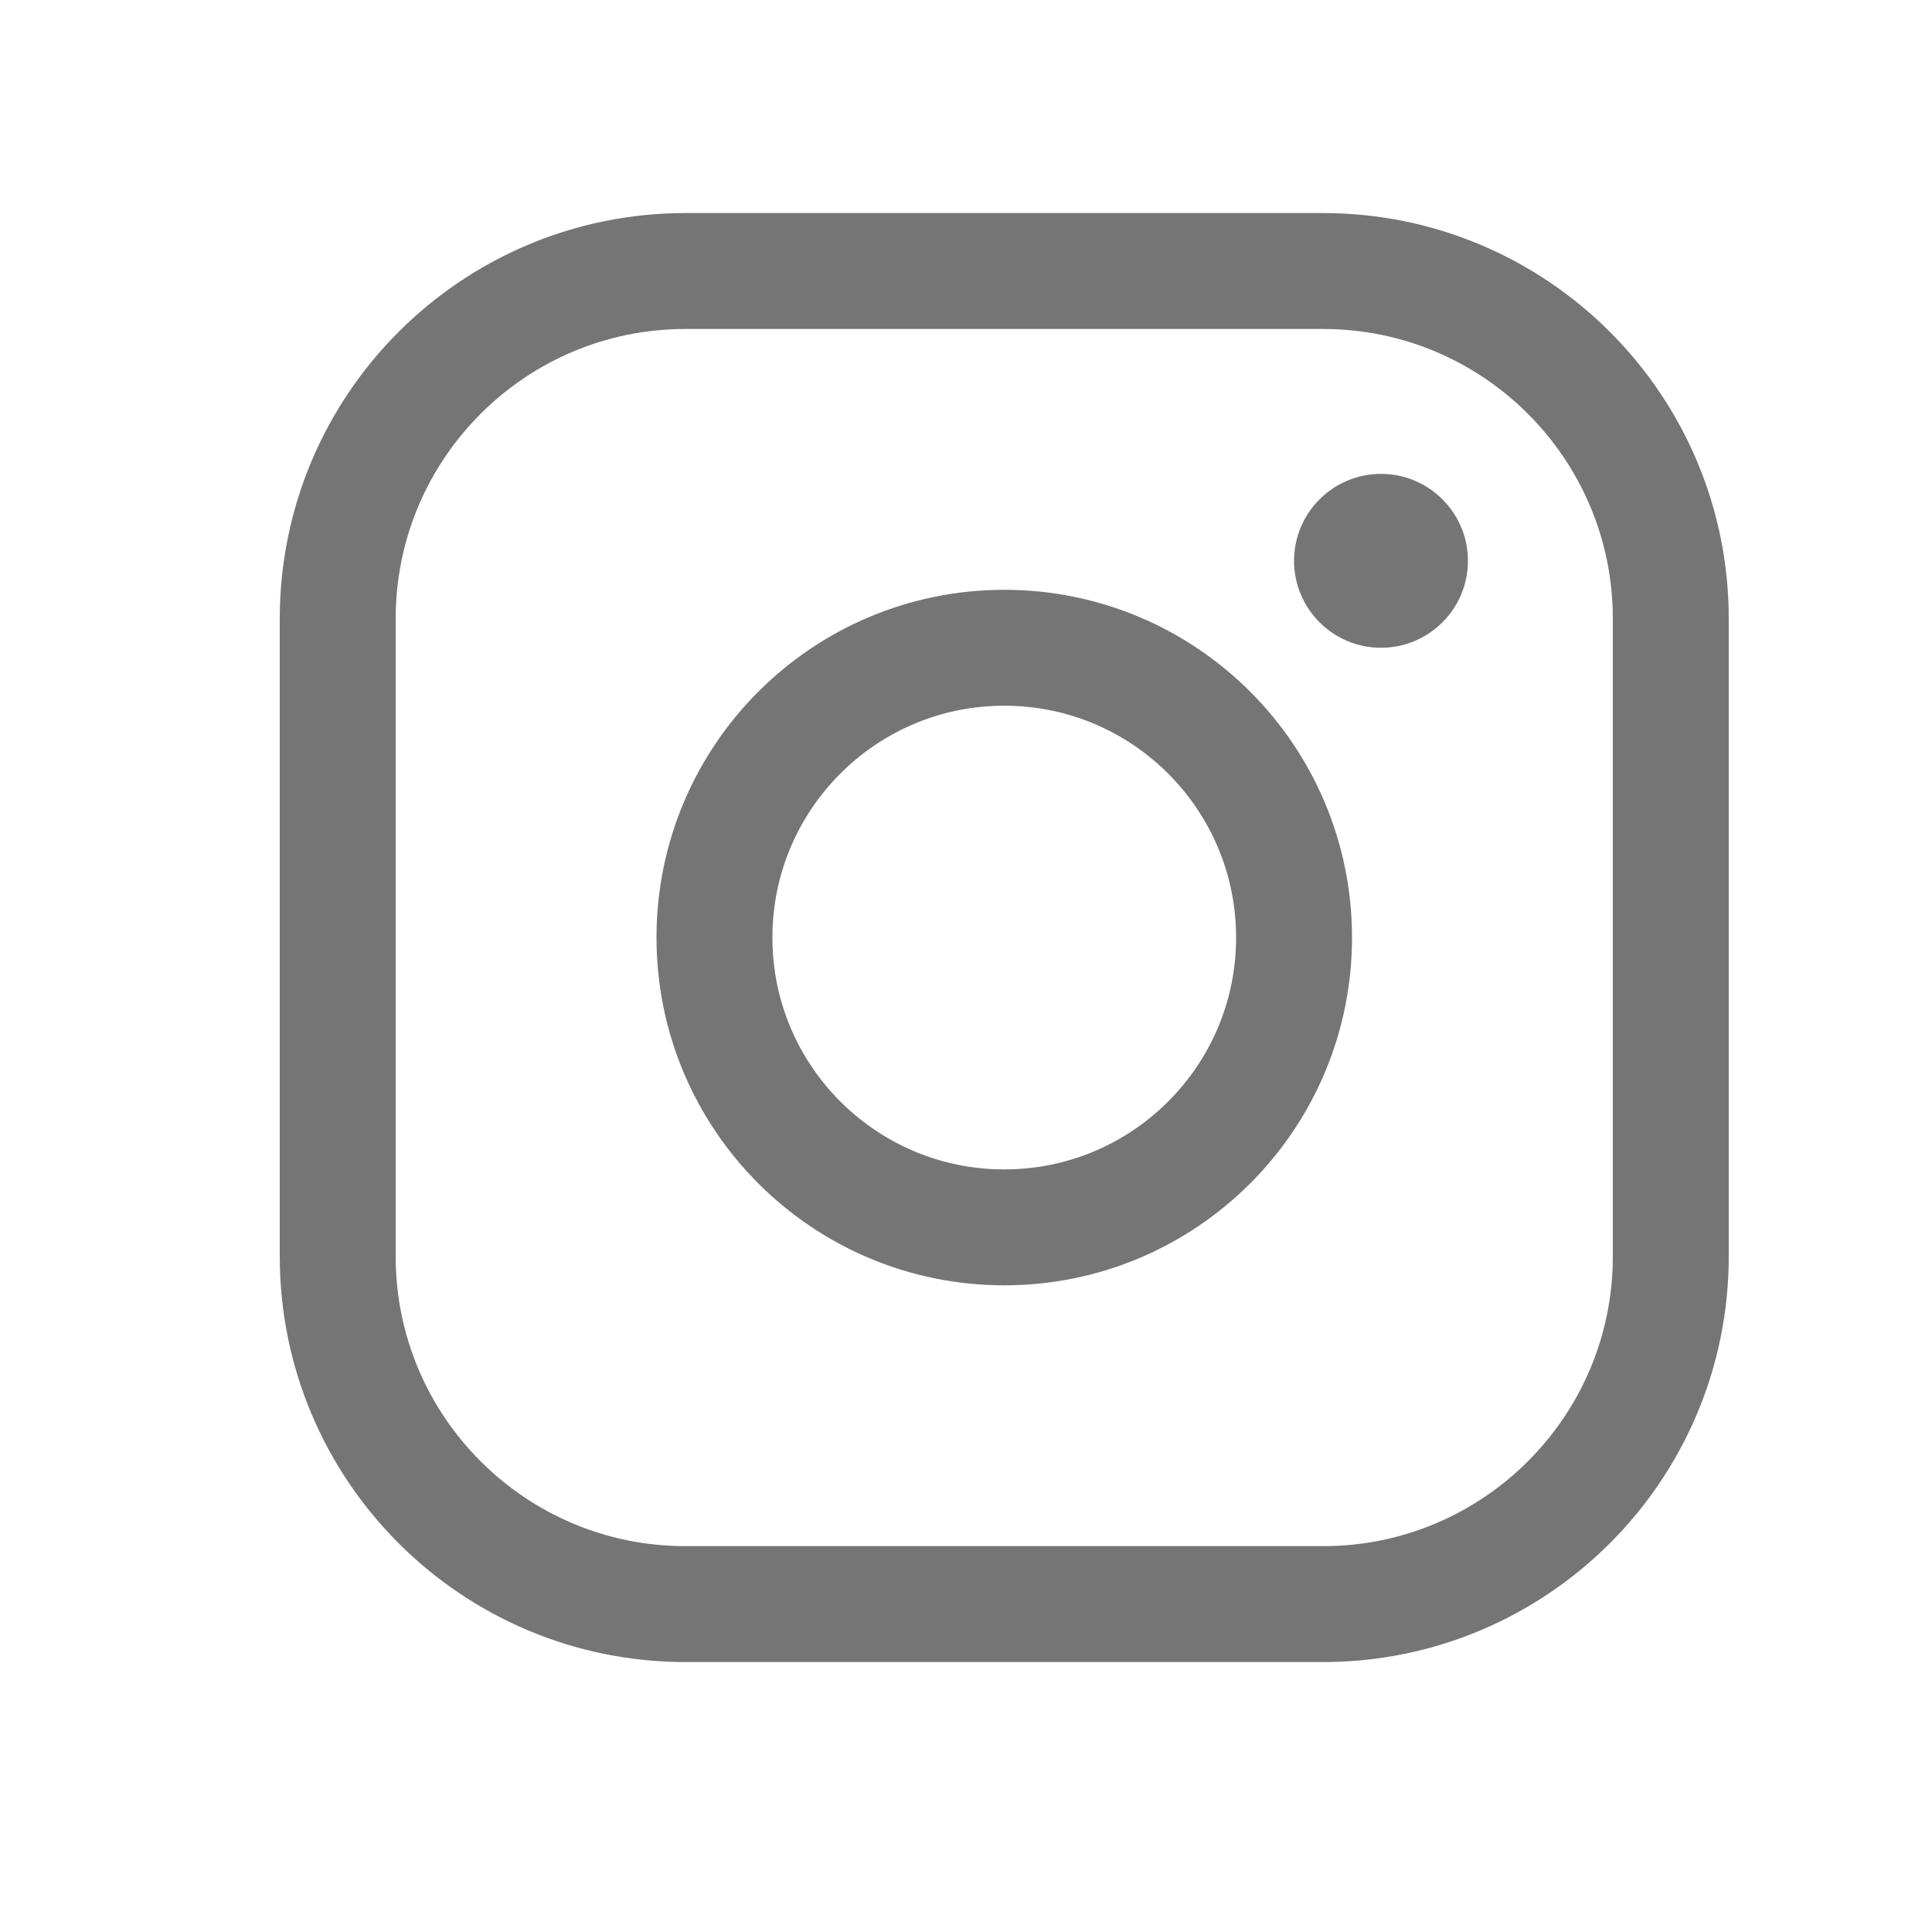 <svg width="25" height="25" viewBox="0 0 25 25" fill="none" xmlns="http://www.w3.org/2000/svg">
<path d="M12.995 15.882C15.066 15.882 16.745 14.203 16.745 12.132C16.745 10.061 15.066 8.382 12.995 8.382C10.924 8.382 9.245 10.061 9.245 12.132C9.245 14.203 10.924 15.882 12.995 15.882Z" stroke="#757575" stroke-width="1.5" stroke-miterlimit="10"/>
<path d="M17.12 3.507H8.87C6.385 3.507 4.37 5.522 4.37 8.007V16.257C4.37 18.742 6.385 20.757 8.87 20.757H17.12C19.605 20.757 21.62 18.742 21.62 16.257V8.007C21.62 5.522 19.605 3.507 17.12 3.507Z" stroke="#757575" stroke-width="1.5" stroke-linecap="round" stroke-linejoin="round"/>
<path d="M17.87 8.382C18.491 8.382 18.995 7.878 18.995 7.257C18.995 6.636 18.491 6.132 17.87 6.132C17.249 6.132 16.745 6.636 16.745 7.257C16.745 7.878 17.249 8.382 17.87 8.382Z" fill="#757575"/>
</svg>
